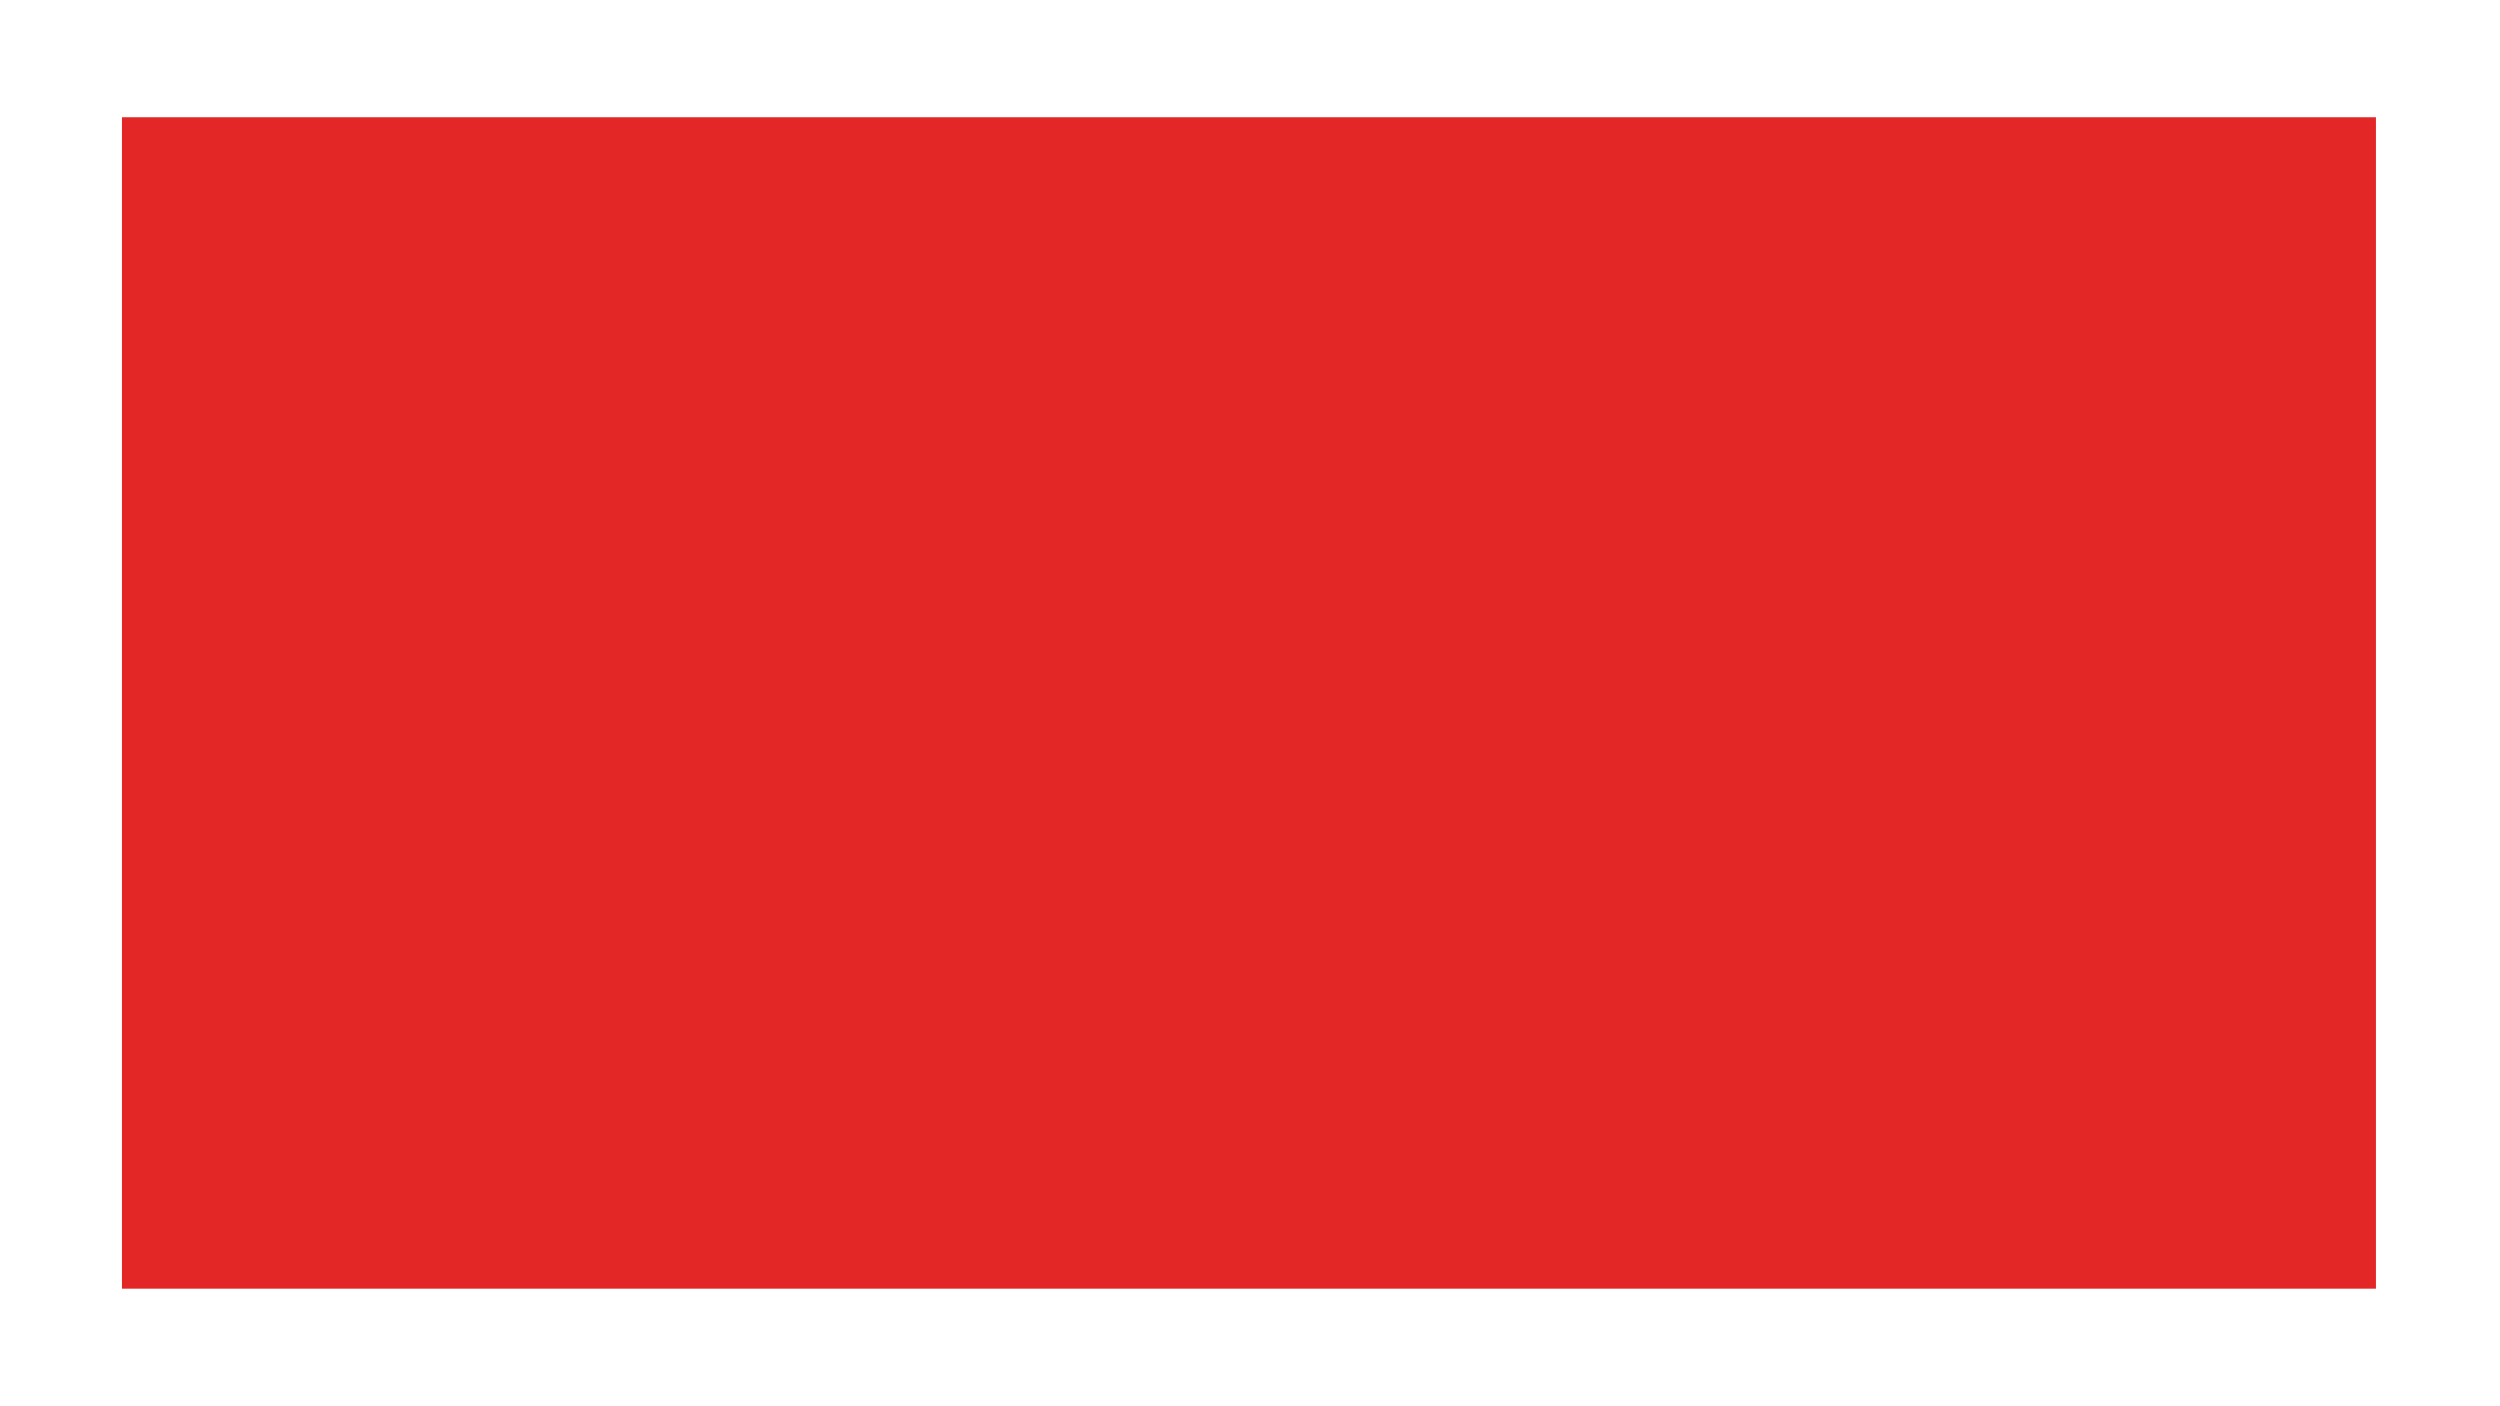 <?xml version="1.0" encoding="UTF-8" standalone="no"?>
<svg
   xmlns:osb="http://www.openswatchbook.org/uri/2009/osb"
   xmlns:dc="http://purl.org/dc/elements/1.1/"
   xmlns:cc="http://creativecommons.org/ns#"
   xmlns:rdf="http://www.w3.org/1999/02/22-rdf-syntax-ns#"
   xmlns:svg="http://www.w3.org/2000/svg"
   xmlns="http://www.w3.org/2000/svg"
   xmlns:sodipodi="http://sodipodi.sourceforge.net/DTD/sodipodi-0.dtd"
   xmlns:inkscape="http://www.inkscape.org/namespaces/inkscape"
   sodipodi:docname="contur.svg"
   inkscape:version="1.0 (4035a4fb49, 2020-05-01)"
   id="svg839"
   version="1.1"
   viewBox="0 0 508 285.75"
   height="1080"
   width="1920">
  <defs
     id="defs833">
    <linearGradient
       osb:paint="solid"
       id="linearGradient1762">
      <stop
         id="stop1760"
         offset="0"
         style="stop-color:#ff0006;stop-opacity:1;" />
    </linearGradient>
    <filter
       height="1.187"
       y="-0.094"
       width="1.104"
       x="-0.052"
       id="filter2730"
       style="color-interpolation-filters:sRGB"
       inkscape:collect="always">
      <feGaussianBlur
         id="feGaussianBlur2732"
         stdDeviation="10.782"
         inkscape:collect="always" />
    </filter>
  </defs>
  <sodipodi:namedview
     inkscape:window-maximized="0"
     inkscape:window-y="0"
     inkscape:window-x="0"
     inkscape:window-height="1024"
     inkscape:window-width="1898"
     units="px"
     showgrid="false"
     inkscape:document-rotation="0"
     inkscape:current-layer="layer1"
     inkscape:document-units="mm"
     inkscape:cy="564.82008"
     inkscape:cx="949.65293"
     inkscape:zoom="0.49497475"
     inkscape:pageshadow="2"
     inkscape:pageopacity="0.0"
     borderopacity="1.0"
     bordercolor="#666666"
     pagecolor="#ffffff"
     id="base" />
  <g
     id="layer1"
     inkscape:groupmode="layer"
     inkscape:label="Слой 1">
    <rect
       transform="matrix(0.921,0,0,0.862,20.267,19.557)"
       ry="0"
       rx="0"
       y="4.952"
       x="4.901"
       height="276.139"
       width="497.297"
       id="rect1402"
       style="opacity:1;fill:#e32626;stroke:none;stroke-width:67.438;stroke-linecap:round;stroke-linejoin:round;stroke-miterlimit:4;stroke-dasharray:none;stroke-dashoffset:0;stroke-opacity:1;paint-order:markers fill stroke;fill-opacity:1;filter:url(#filter2730)" />
  </g>
</svg>
